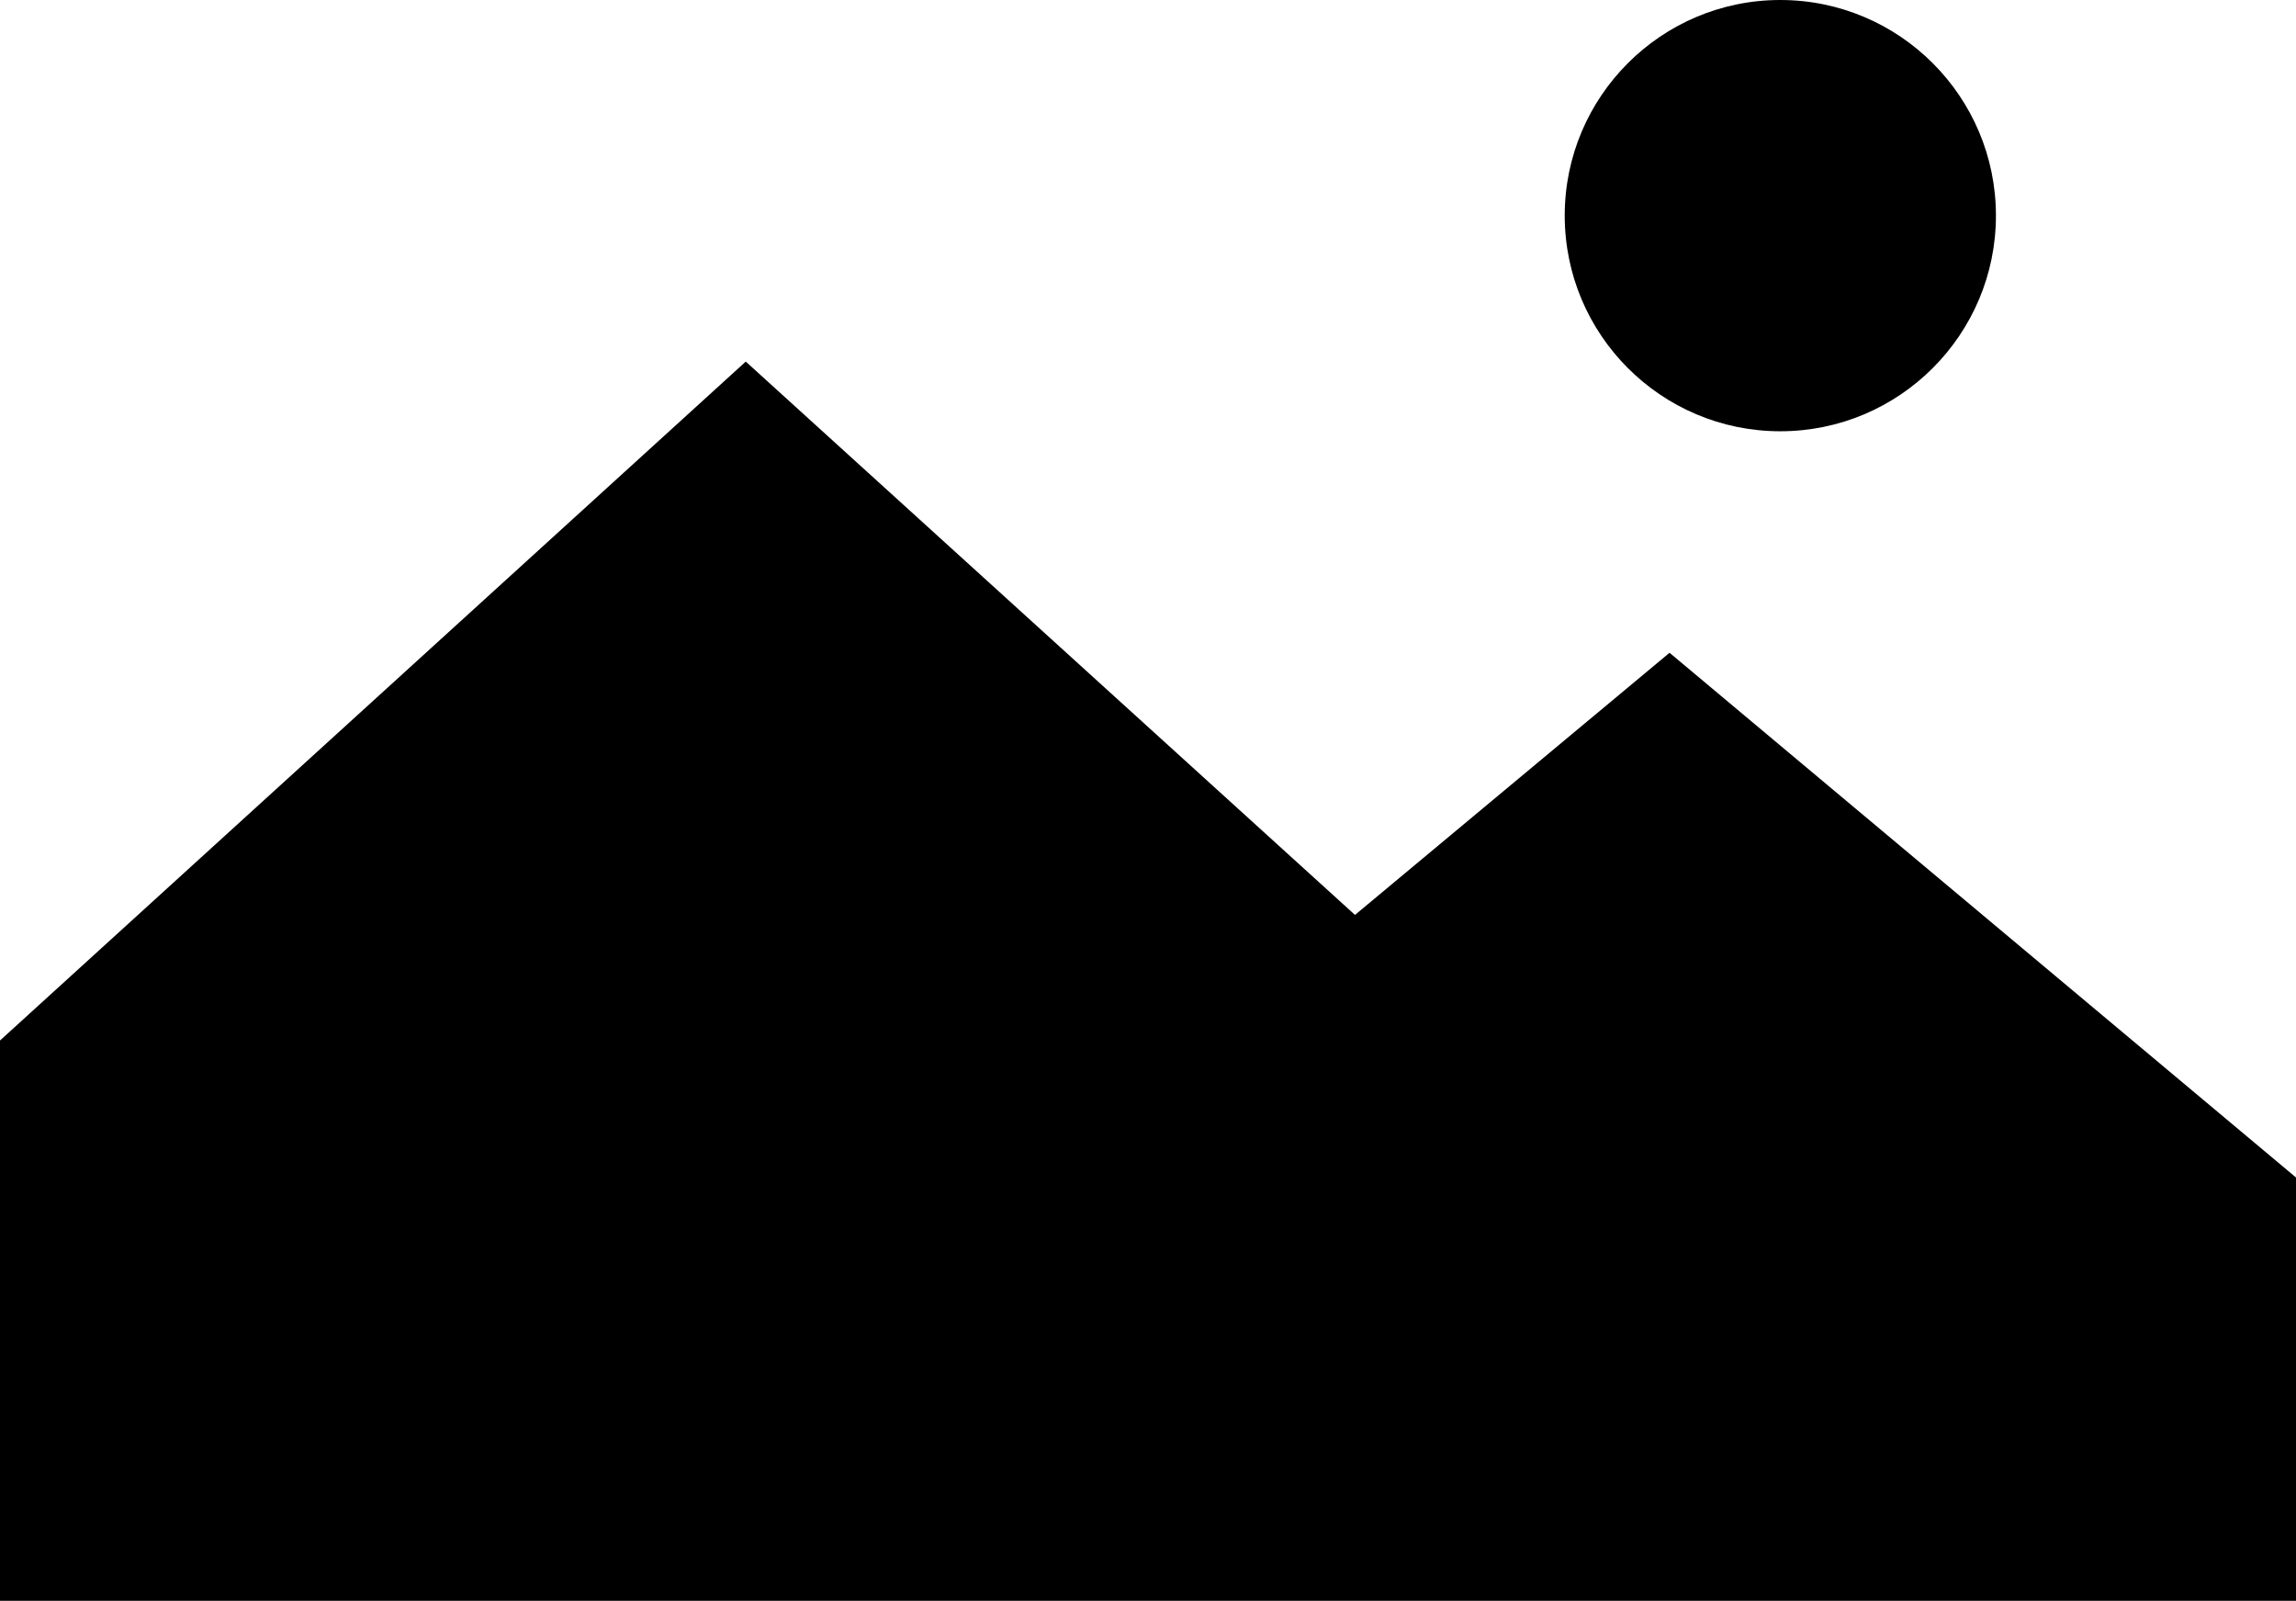 <?xml version="1.0" encoding="UTF-8"?>
<svg xmlns="http://www.w3.org/2000/svg" xmlns:xlink="http://www.w3.org/1999/xlink" width="26pt" height="18.123pt" viewBox="0 0 26 18.123" version="1.1">
<g id="surface1">
<path style=" stroke:none;fill-rule:evenodd;fill:rgb(0%,0%,0%);fill-opacity:1;" d="M 22.602 2.441 C 22.602 3.789 21.508 4.883 20.16 4.883 C 18.812 4.883 17.719 3.789 17.719 2.441 C 17.719 1.094 18.812 0 20.16 0 C 21.508 0 22.602 1.094 22.602 2.441 Z M 26 13.332 L 26 18.125 L 0 18.125 L 0 11.781 L 8.445 4.094 L 15.344 10.359 L 18.906 7.391 Z M 26 13.332 "/>
</g>
</svg>
